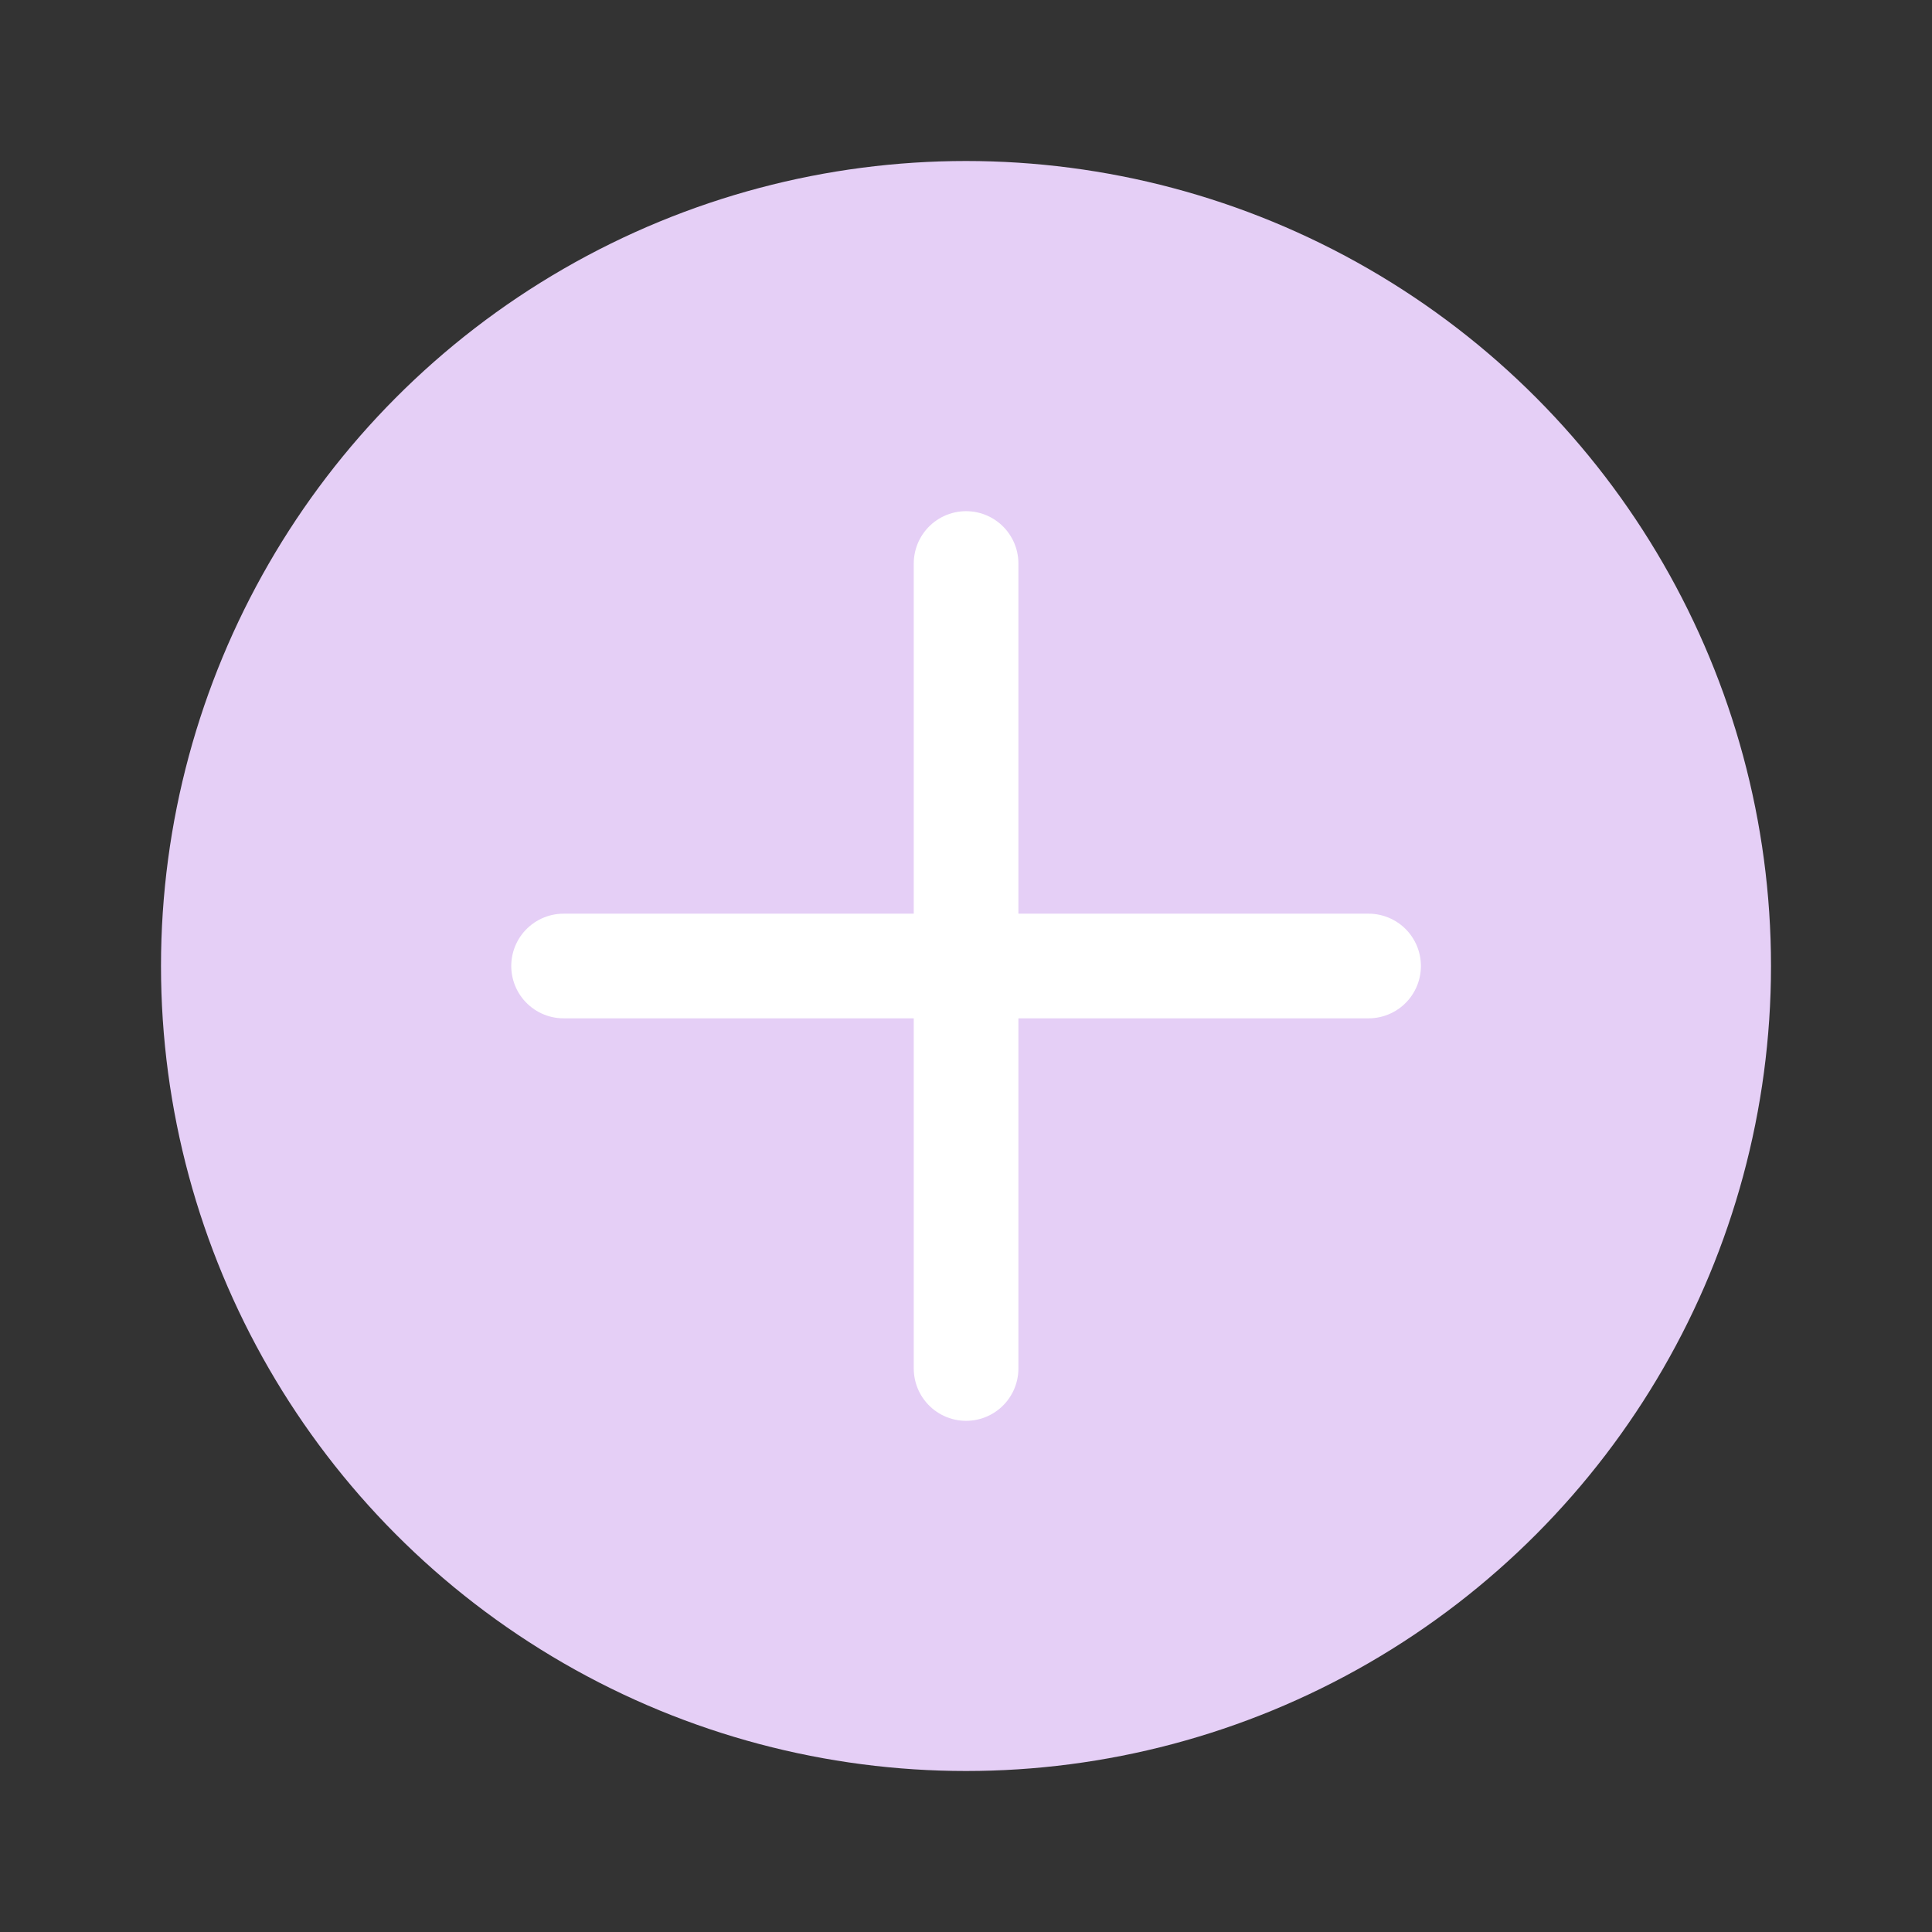 <svg width="24" height="24" viewBox="0 0 24 24" fill="none" xmlns="http://www.w3.org/2000/svg">
    <rect x="0" y="0" width="24" height="24" fill="#333333" stroke="none"/>
    <circle cx="12" cy="12" r="10" fill="#E5CFF6"/>
    <path d="M12.001 17V7M17.001 12h-10" stroke="#fff" stroke-width="1.3" stroke-linecap="round" stroke-linejoin="round"/>
</svg>
